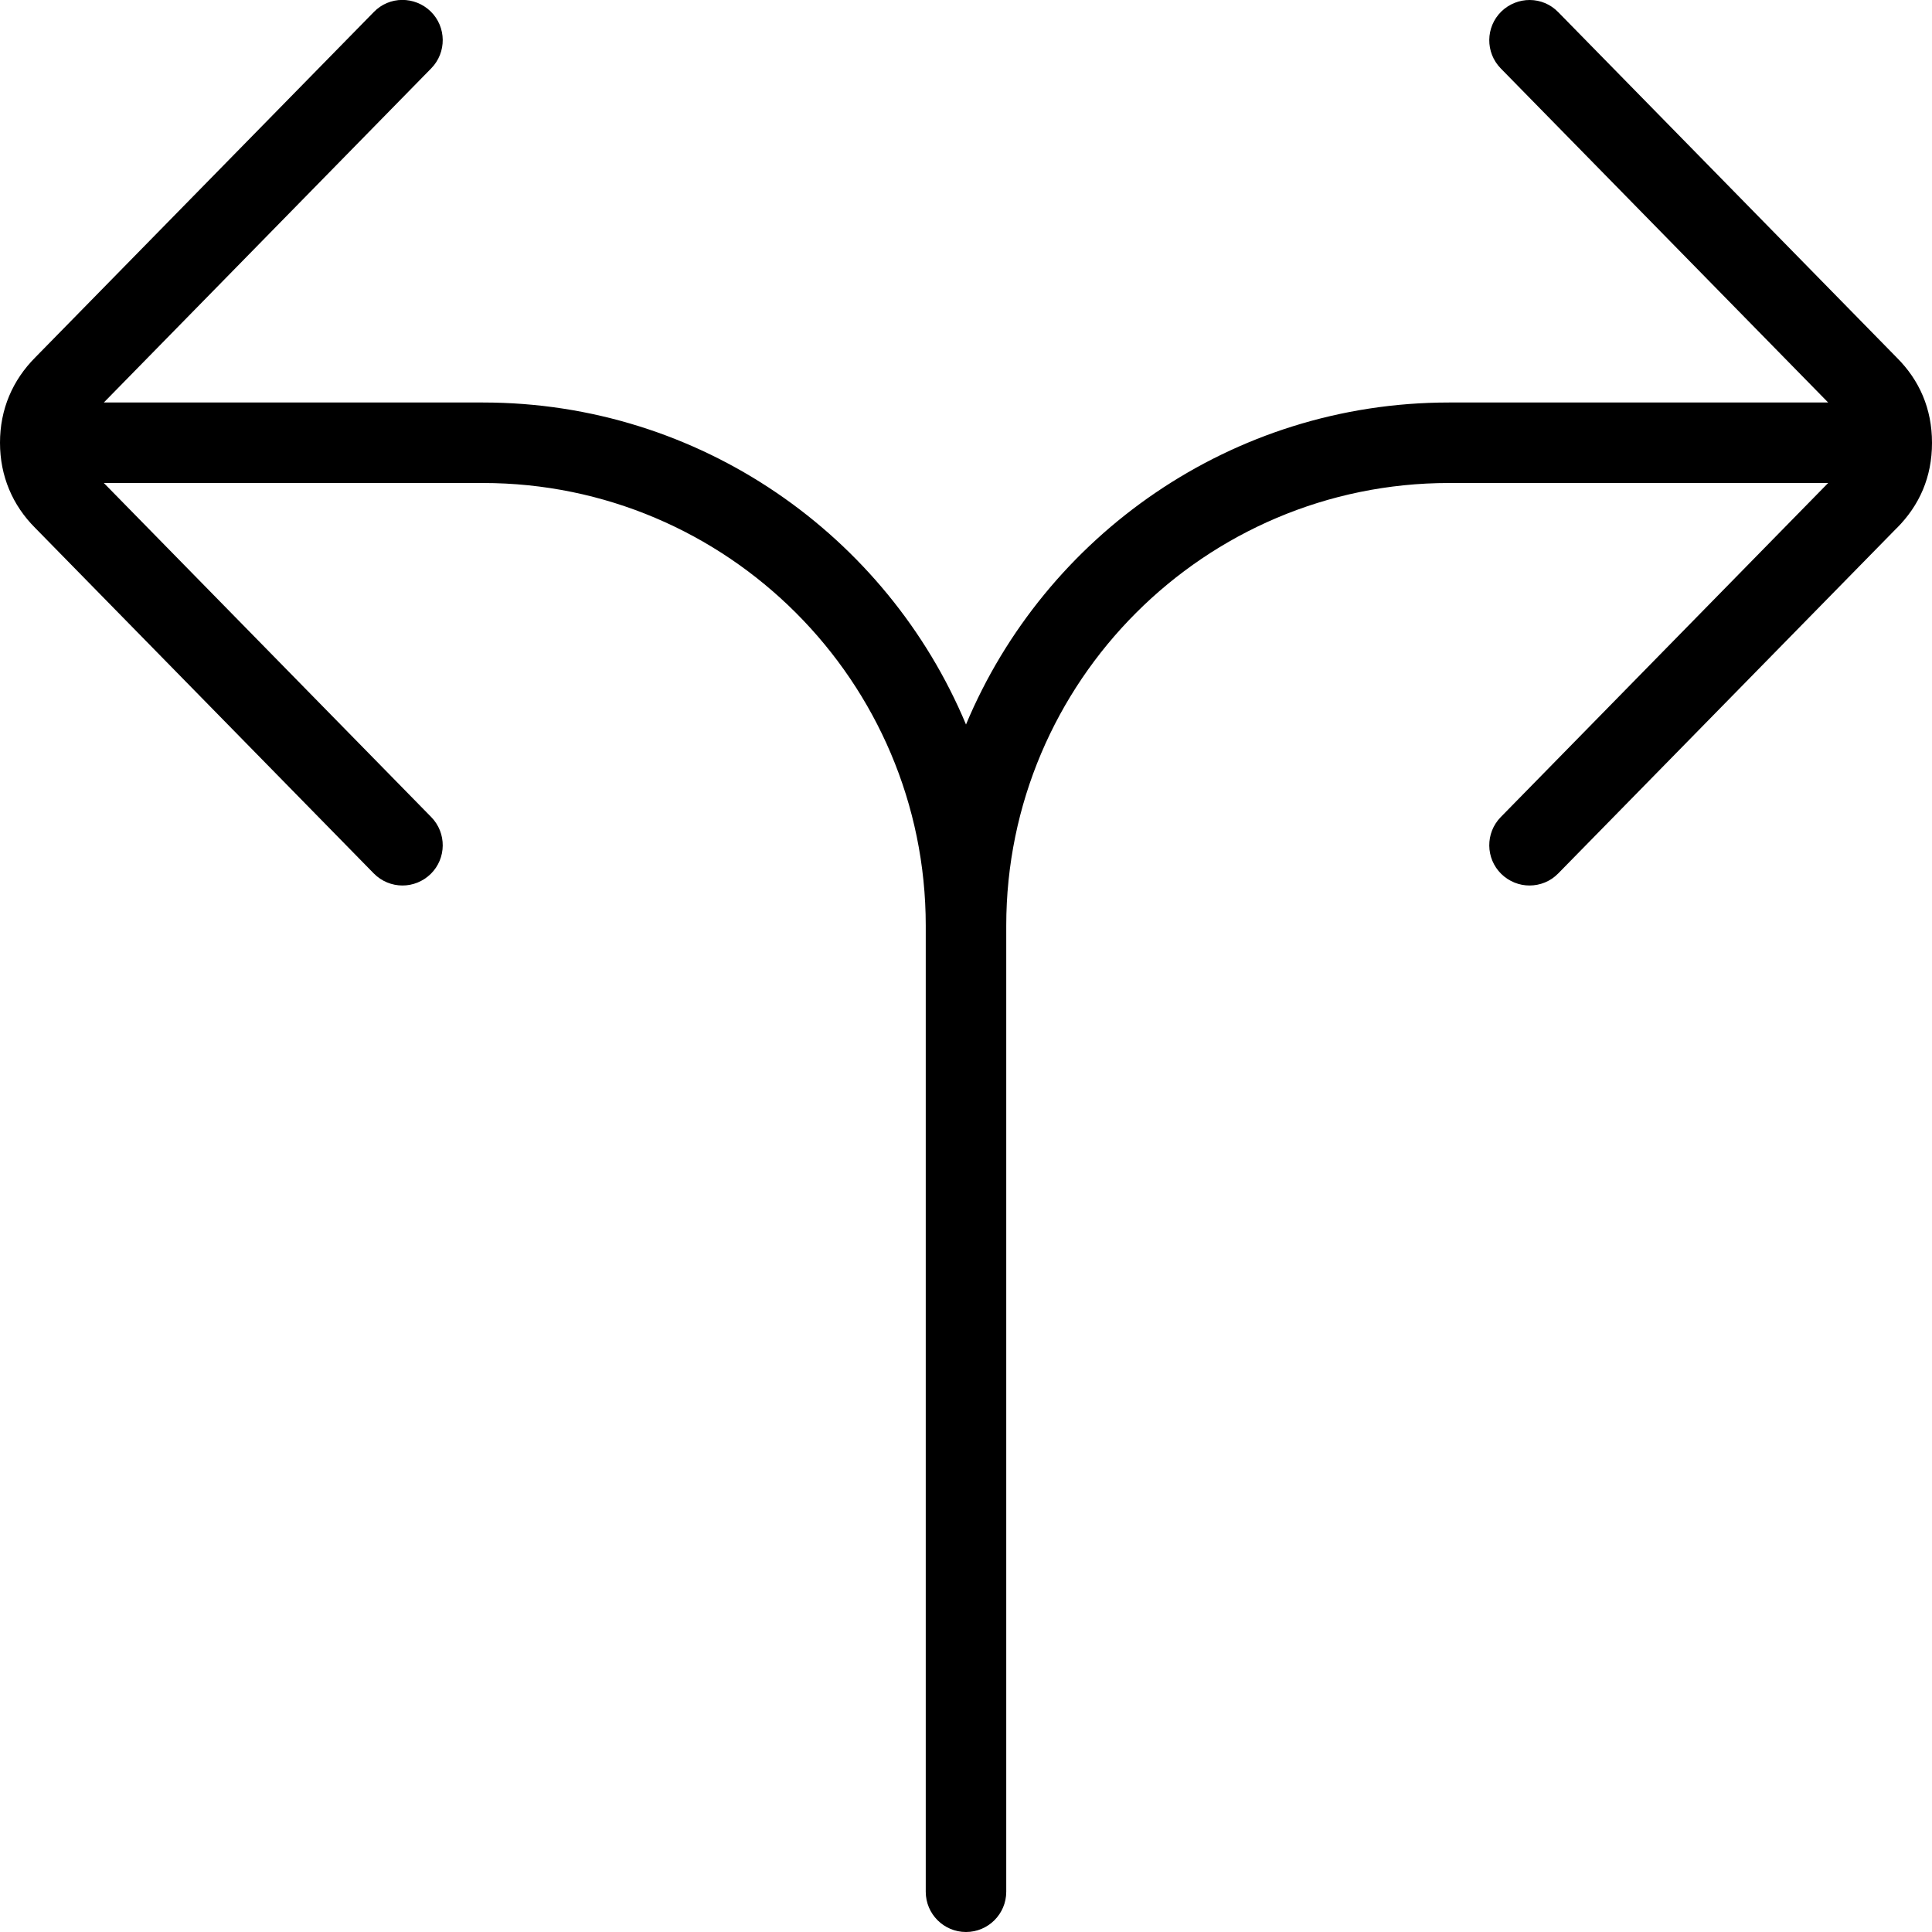 <?xml version="1.0" encoding="UTF-8"?>
<svg xmlns="http://www.w3.org/2000/svg" id="Layer_1" data-name="Layer 1" viewBox="0 0 24 24">
  <path d="M23.561,6.561l-4.204,4.289c-.098,.101-.228,.15-.357,.15-.126,0-.252-.048-.35-.143-.197-.193-.2-.51-.007-.707l4.067-4.15h-4.71c-3.033,0-5.5,2.468-5.5,5.5v12c0,.276-.224,.5-.5,.5s-.5-.224-.5-.5V11.5c0-3.032-2.467-5.5-5.5-5.5H1.29l4.067,4.15c.193,.197,.19,.514-.007,.707-.098,.095-.224,.143-.35,.143-.129,0-.259-.05-.357-.15L.436,6.557c-.279-.279-.436-.642-.436-1.057s.155-.776,.439-1.061L4.643,.15c.193-.2,.509-.2,.707-.008,.197,.193,.2,.51,.007,.707L1.29,5H6c2.699,0,5.019,1.653,6,4,.981-2.347,3.301-4,6-4h4.71L18.643,.85c-.193-.197-.19-.514,.007-.707,.198-.192,.513-.192,.707,.008l4.207,4.293c.279,.279,.436,.632,.436,1.057s-.155,.776-.439,1.061Z"/>
</svg>
